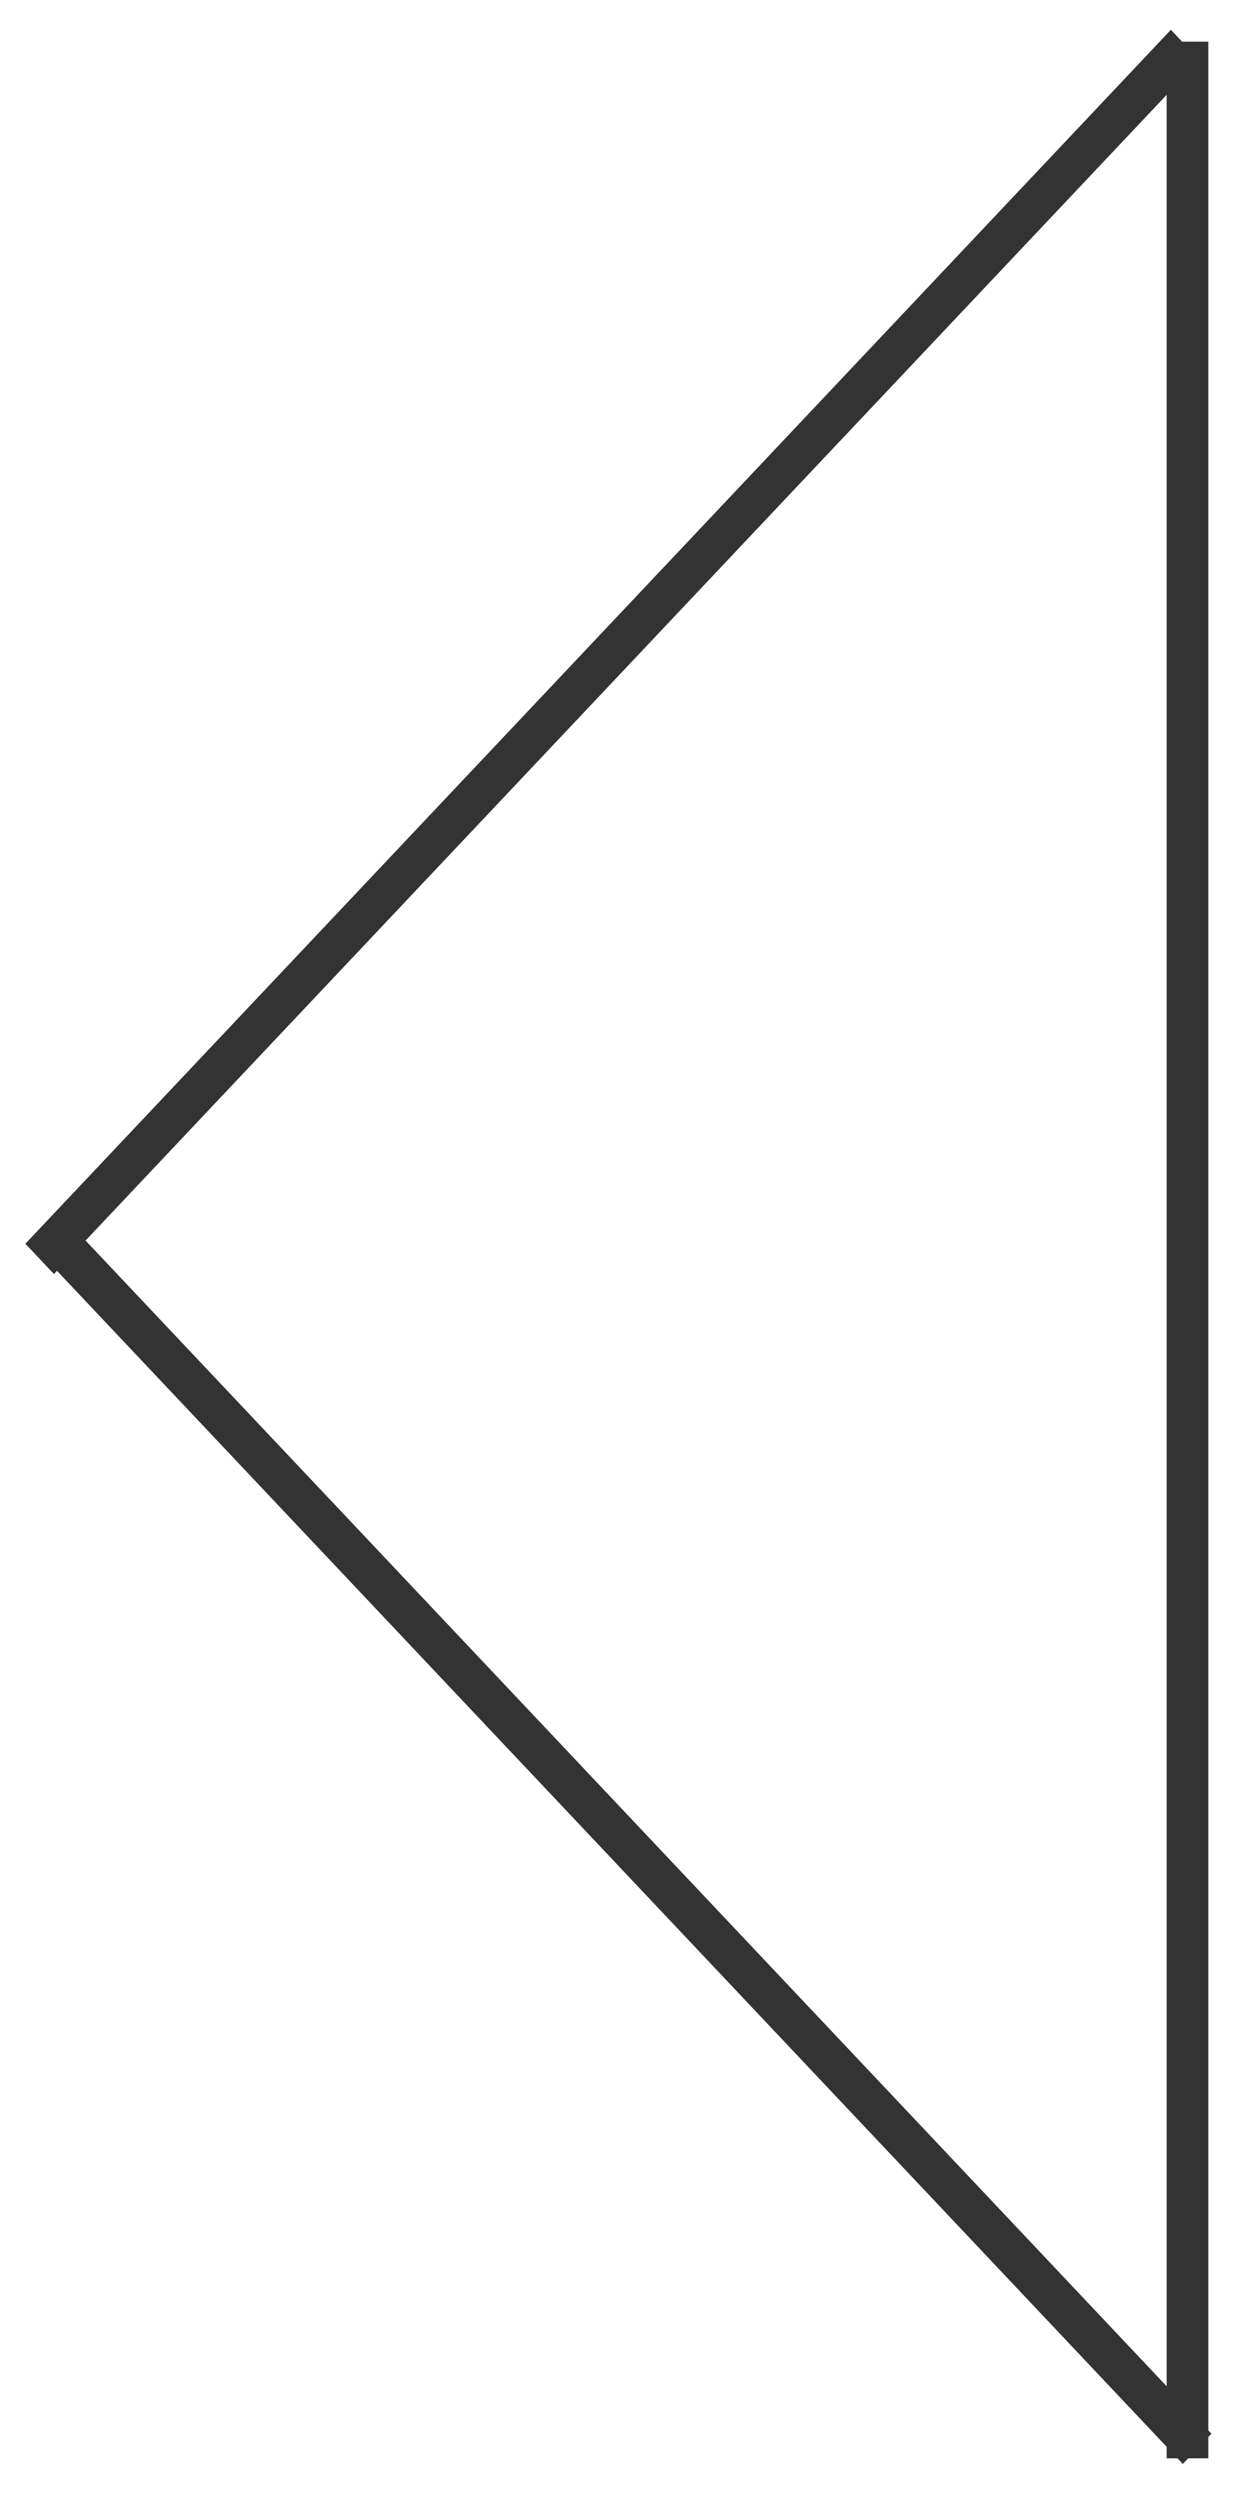 <svg width="30" height="60" viewBox="0 0 30 60" fill="none" xmlns="http://www.w3.org/2000/svg">
<line y1="-0.5" x2="40.076" y2="-0.5" transform="matrix(0.686 -0.727 0.686 0.727 1.295 30.577)" stroke="#333333"/>
<line x1="28.5" y1="1" x2="28.5" y2="59" stroke="#333333"/>
<line y1="-0.5" x2="40.076" y2="-0.5" transform="matrix(0.686 0.727 -0.686 0.727 0.896 30)" stroke="#333333"/>
</svg>
